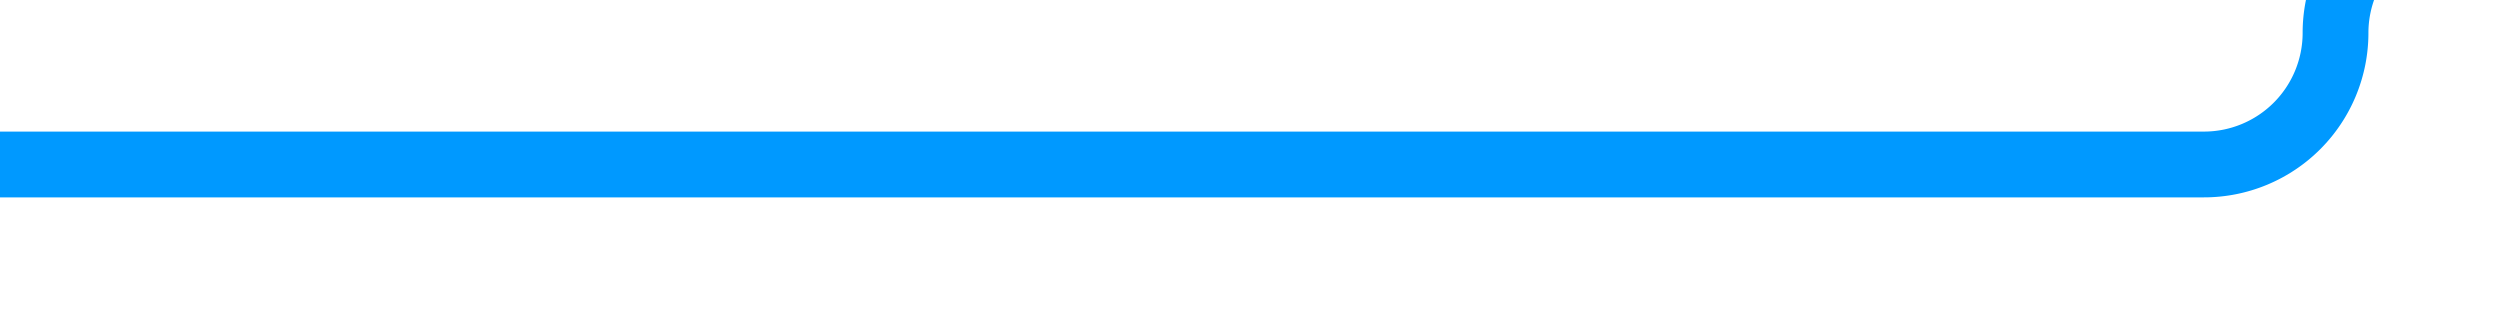 ﻿<?xml version="1.0" encoding="utf-8"?>
<svg version="1.1" xmlns:xlink="http://www.w3.org/1999/xlink" width="76px" height="10px" preserveAspectRatio="xMinYMid meet" viewBox="329 344  76 8" xmlns="http://www.w3.org/2000/svg">
  <path d="M 329 348  L 396 348  A 4 4 0 0 0 400 344 A 4 4 0 0 1 404 340 L 565 340  A 5 5 0 0 1 570 345 L 570 431  A 5 5 0 0 0 575 436 L 589 436  " stroke-width="2" stroke="#0099ff" fill="none" />
  <path d="M 583.893 431.707  L 588.186 436  L 583.893 440.293  L 585.307 441.707  L 590.307 436.707  L 591.014 436  L 590.307 435.293  L 585.307 430.293  L 583.893 431.707  Z " fill-rule="nonzero" fill="#0099ff" stroke="none" />
</svg>